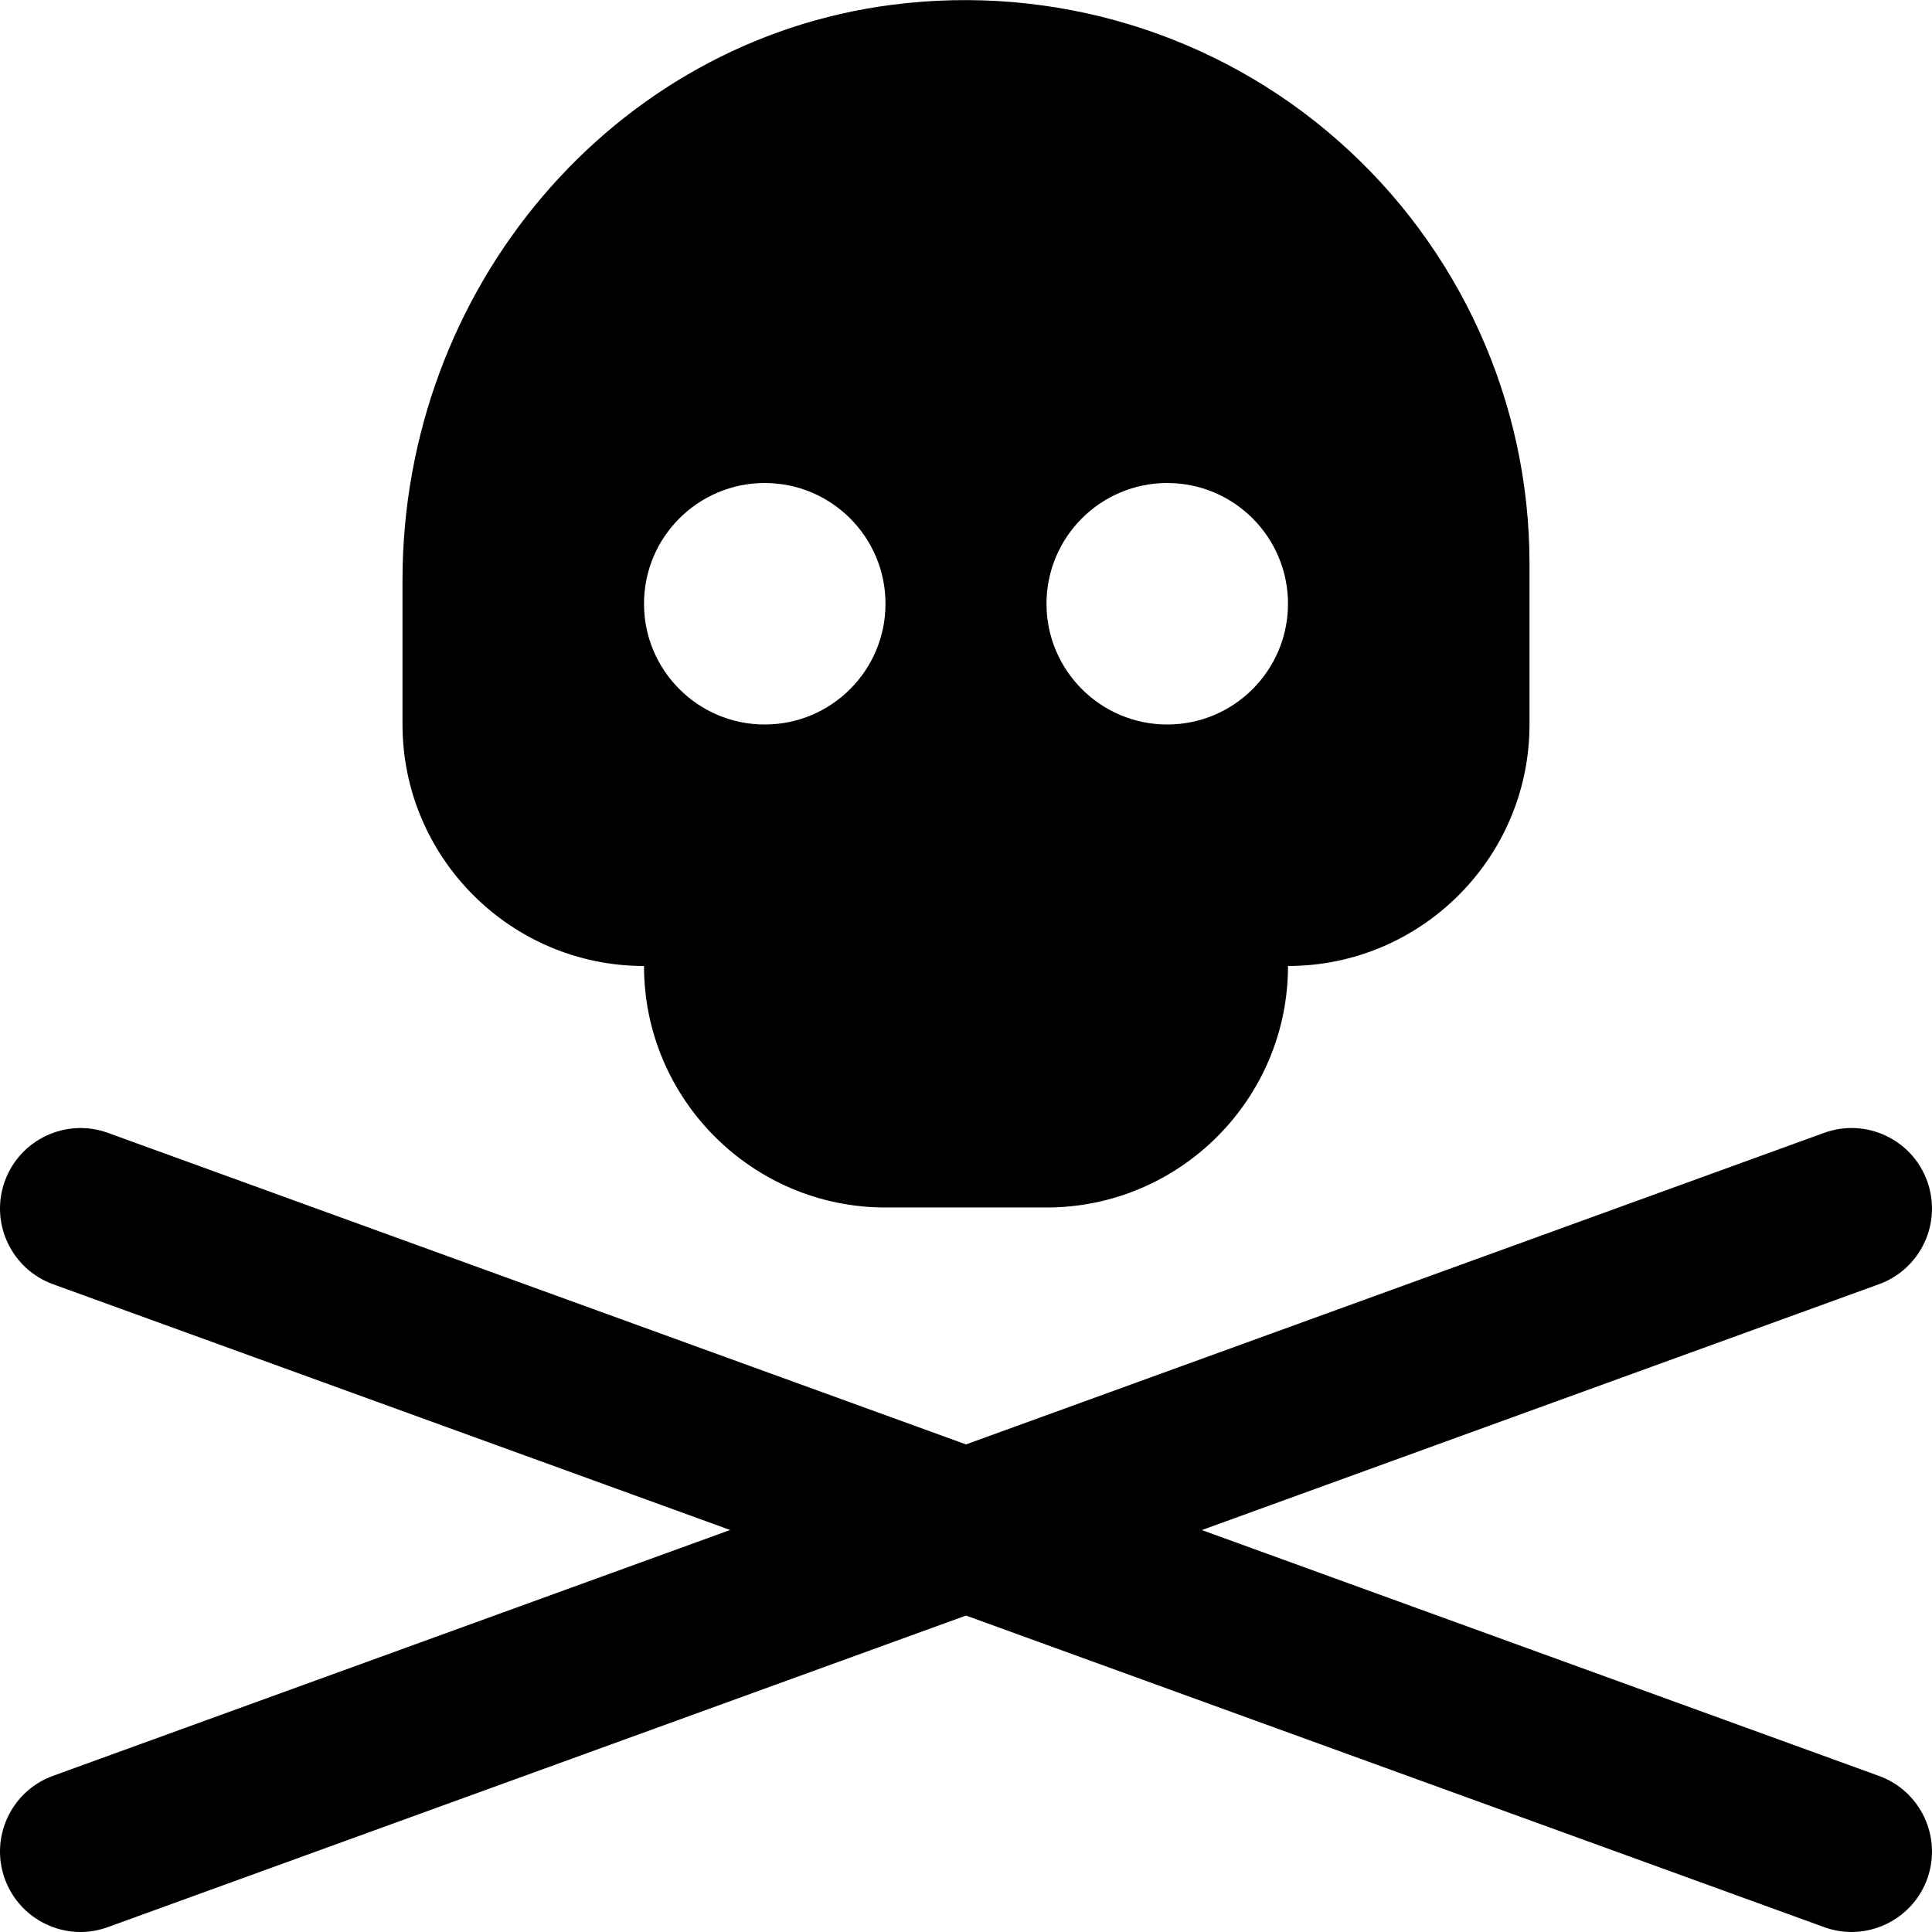 <?xml version="1.0" encoding="UTF-8"?>
<svg xmlns="http://www.w3.org/2000/svg" id="Layer_1" data-name="Layer 1" viewBox="0 0 24 24" width="512" height="512"><path d="m23.94,23.341c-.147.406-.531.659-.94.659-.113,0-.229-.02-.341-.061l-10.659-3.87-10.659,3.87c-.113.041-.228.061-.341.061-.409,0-.792-.253-.94-.659-.188-.519.08-1.093.599-1.281l8.411-3.054L.659,15.953c-.519-.188-.787-.762-.599-1.281.189-.519.762-.787,1.281-.599l10.659,3.87,10.659-3.87c.52-.189,1.093.08,1.281.599.188.519-.08,1.093-.599,1.281l-8.411,3.054,8.411,3.054c.519.188.787.762.599,1.281ZM5,9v-1.792C5,3.577,7.616.503,11.085.059c2.01-.258,4.026.357,5.535,1.686,1.513,1.331,2.38,3.247,2.38,5.255v2c0,1.654-1.346,3-3,3,0,1.654-1.346,3-3,3h-2c-1.654,0-3-1.346-3-3-1.654,0-3-1.346-3-3Zm8-1.5c0,.828.672,1.5,1.5,1.5s1.5-.672,1.5-1.5-.672-1.5-1.5-1.5-1.5.672-1.5,1.5Zm-5,0c0,.828.672,1.5,1.5,1.5s1.5-.672,1.5-1.5-.672-1.5-1.5-1.5-1.5.672-1.5,1.5Z"/></svg>
